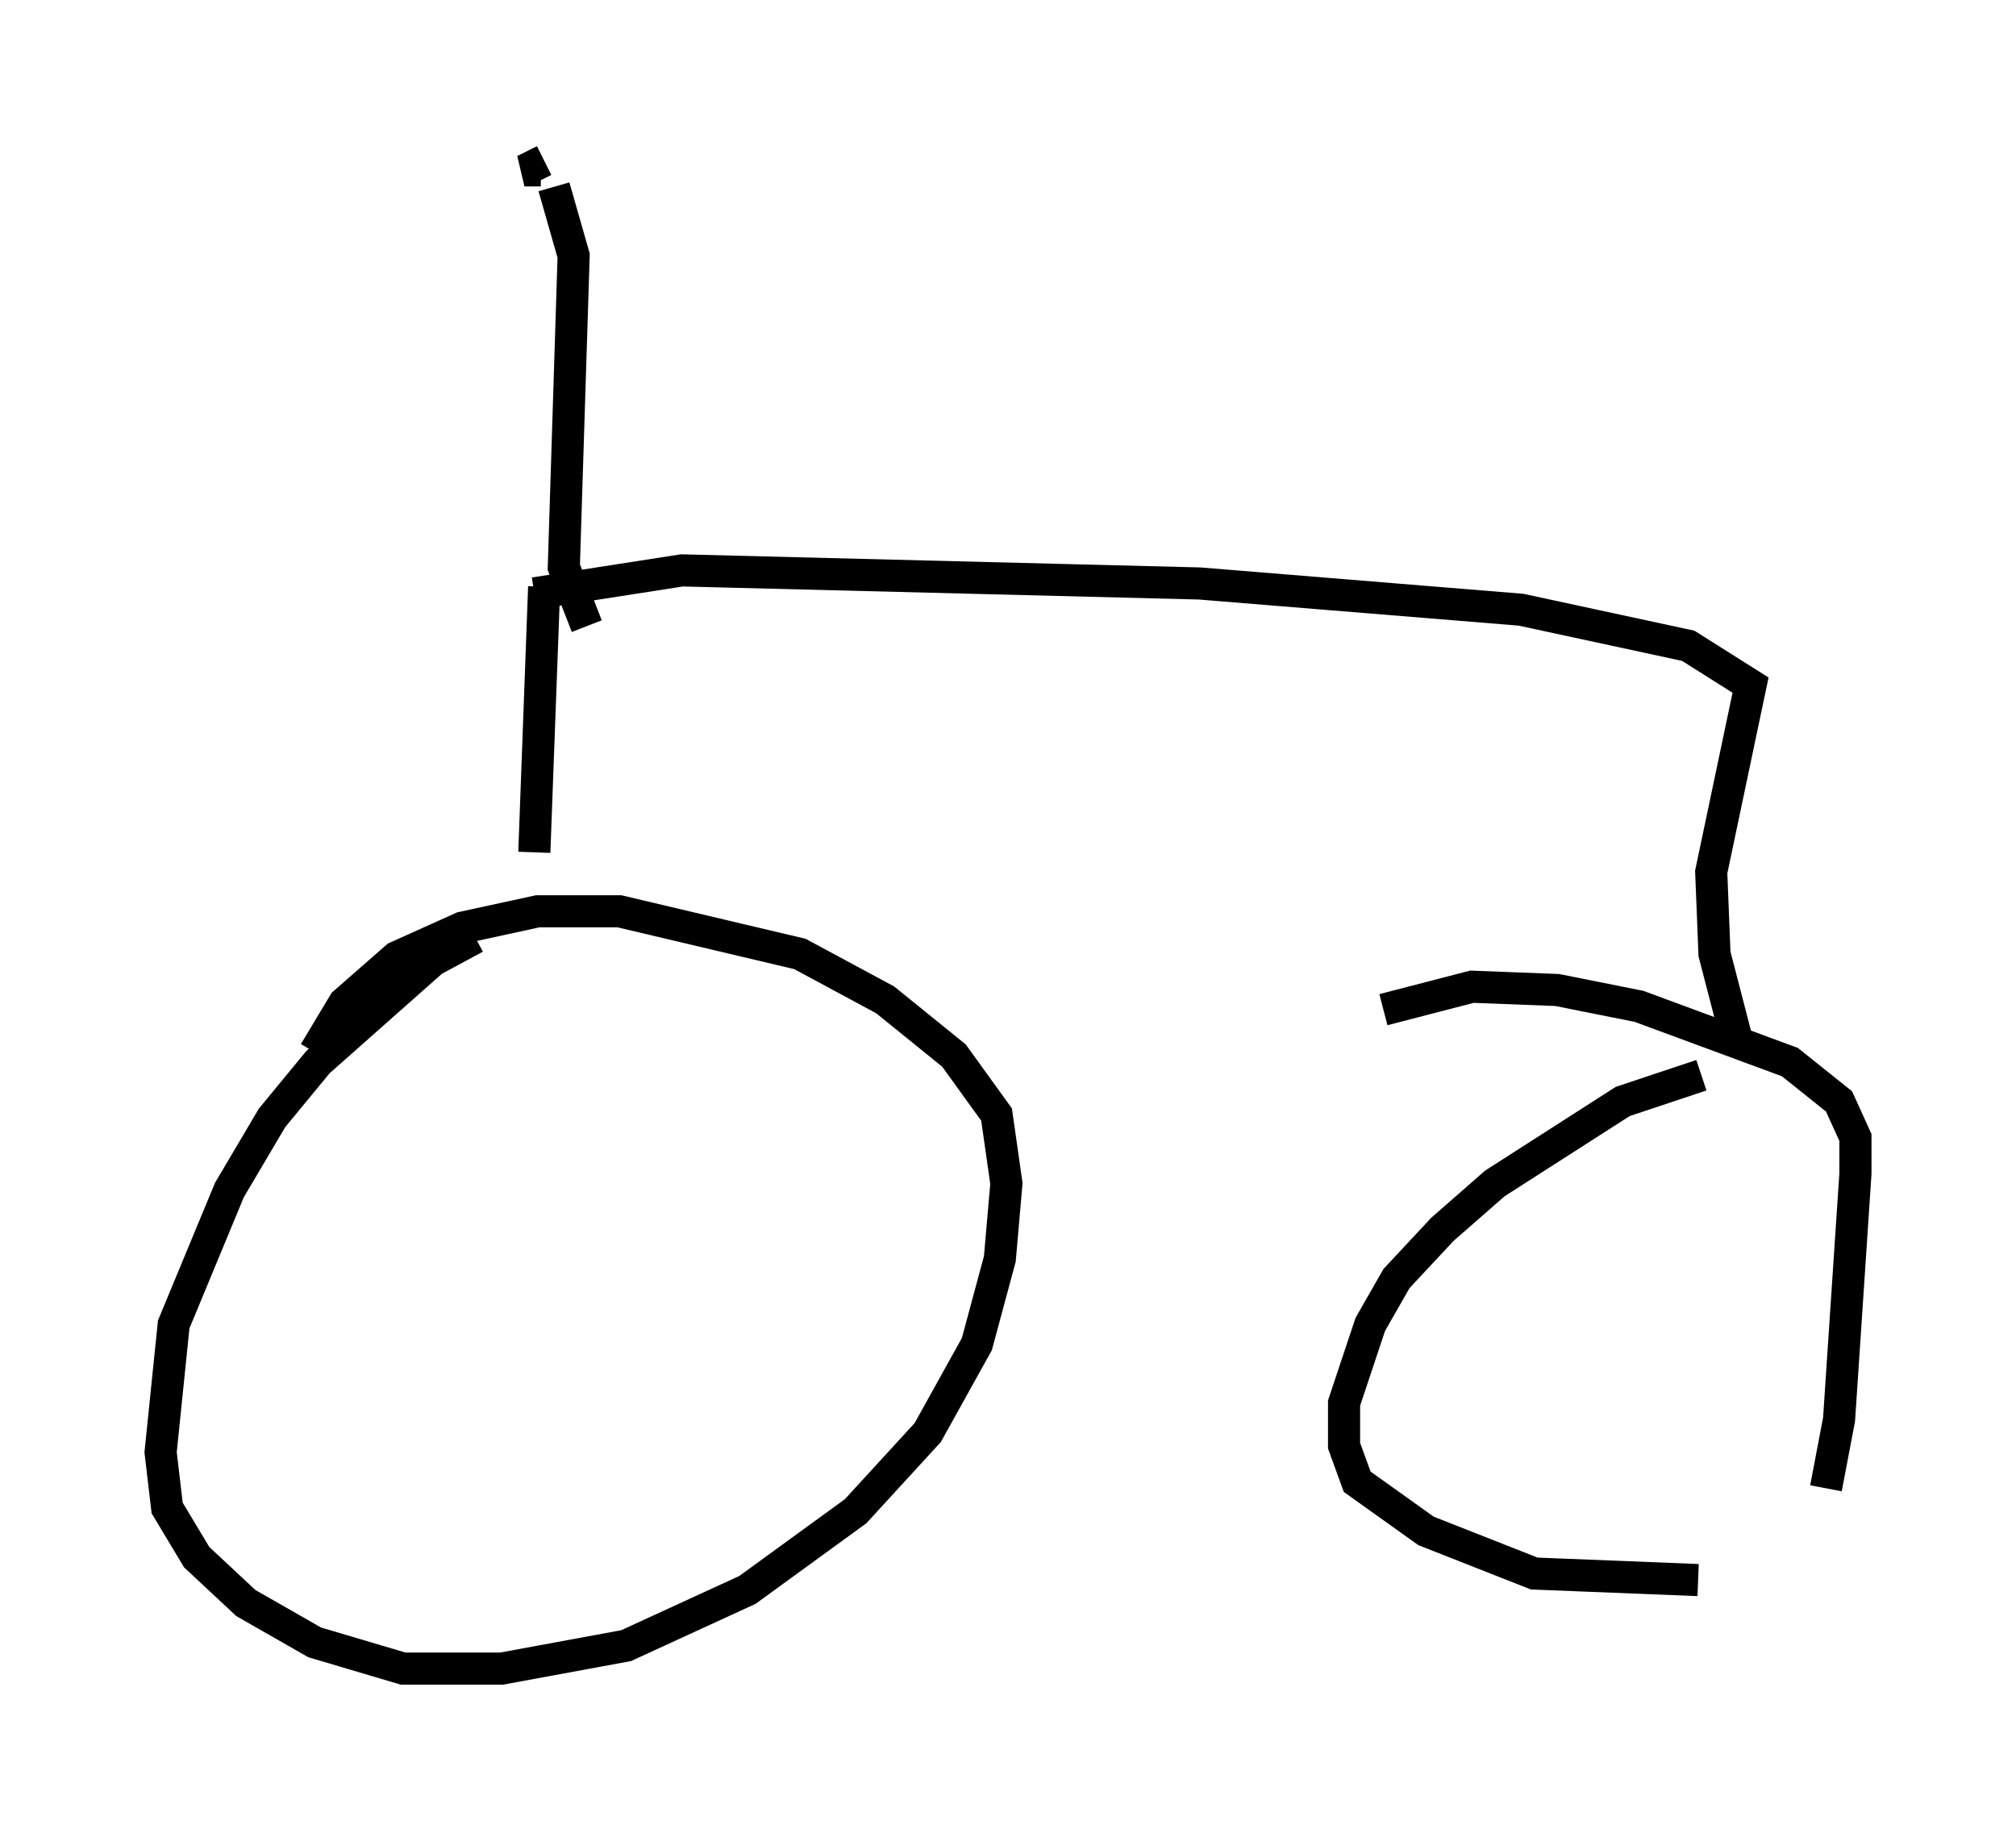 <?xml version="1.0" encoding="utf-8" ?>
<svg baseProfile="full" height="56.959" version="1.1" width="62.778" xmlns="http://www.w3.org/2000/svg" xmlns:ev="http://www.w3.org/2001/xml-events" xmlns:xlink="http://www.w3.org/1999/xlink"><defs /><rect fill="white" height="56.959" width="62.778" x="0" y="0" /><path d="M17.556, 29.296 m-2.756, -0.102 l-1.327, 0.715 -3.573, 3.165 l-1.429, 1.735 -1.327, 2.246 l-1.735, 4.185 -0.408, 3.981 l0.204, 1.735 0.919, 1.531 l1.531, 1.429 2.144, 1.225 l2.756, 0.817 3.063, 0.0 l3.879, -0.715 3.777, -1.735 l3.369, -2.45 2.246, -2.45 l1.531, -2.756 0.715, -2.654 l0.204, -2.348 -0.306, -2.144 l-1.327, -1.838 -2.144, -1.735 l-2.654, -1.429 -5.615, -1.327 l-2.552, 0.0 -2.348, 0.51 l-2.042, 0.919 -1.633, 1.429 l-0.919, 1.531 m43.182, 0.715 l-2.45, 0.817 -3.981, 2.552 l-1.633, 1.429 -1.429, 1.531 l-0.817, 1.429 -0.817, 2.45 l0.0, 1.327 0.408, 1.123 l2.144, 1.531 3.369, 1.327 l5.104, 0.204 m3.981, -2.858 l0.408, -2.144 0.51, -7.656 l0.0, -1.123 -0.51, -1.123 l-1.531, -1.225 -4.696, -1.735 l-2.552, -0.51 -2.654, -0.102 l-2.756, 0.715 m-26.44, -4.9 l0.306, -8.269 m37.159, 14.19 l-0.715, -2.756 -0.102, -2.552 l1.225, -5.819 -1.94, -1.225 l-5.206, -1.123 -10.004, -0.817 l-16.129, -0.408 -4.594, 0.715 m1.633, 1.021 l-0.715, -1.838 0.306, -9.698 l-0.613, -2.144 m-0.306, -0.817 l-0.613, 0.306 0.51, 0.0 " fill="none" stroke="black" stroke-width="1" /></svg>